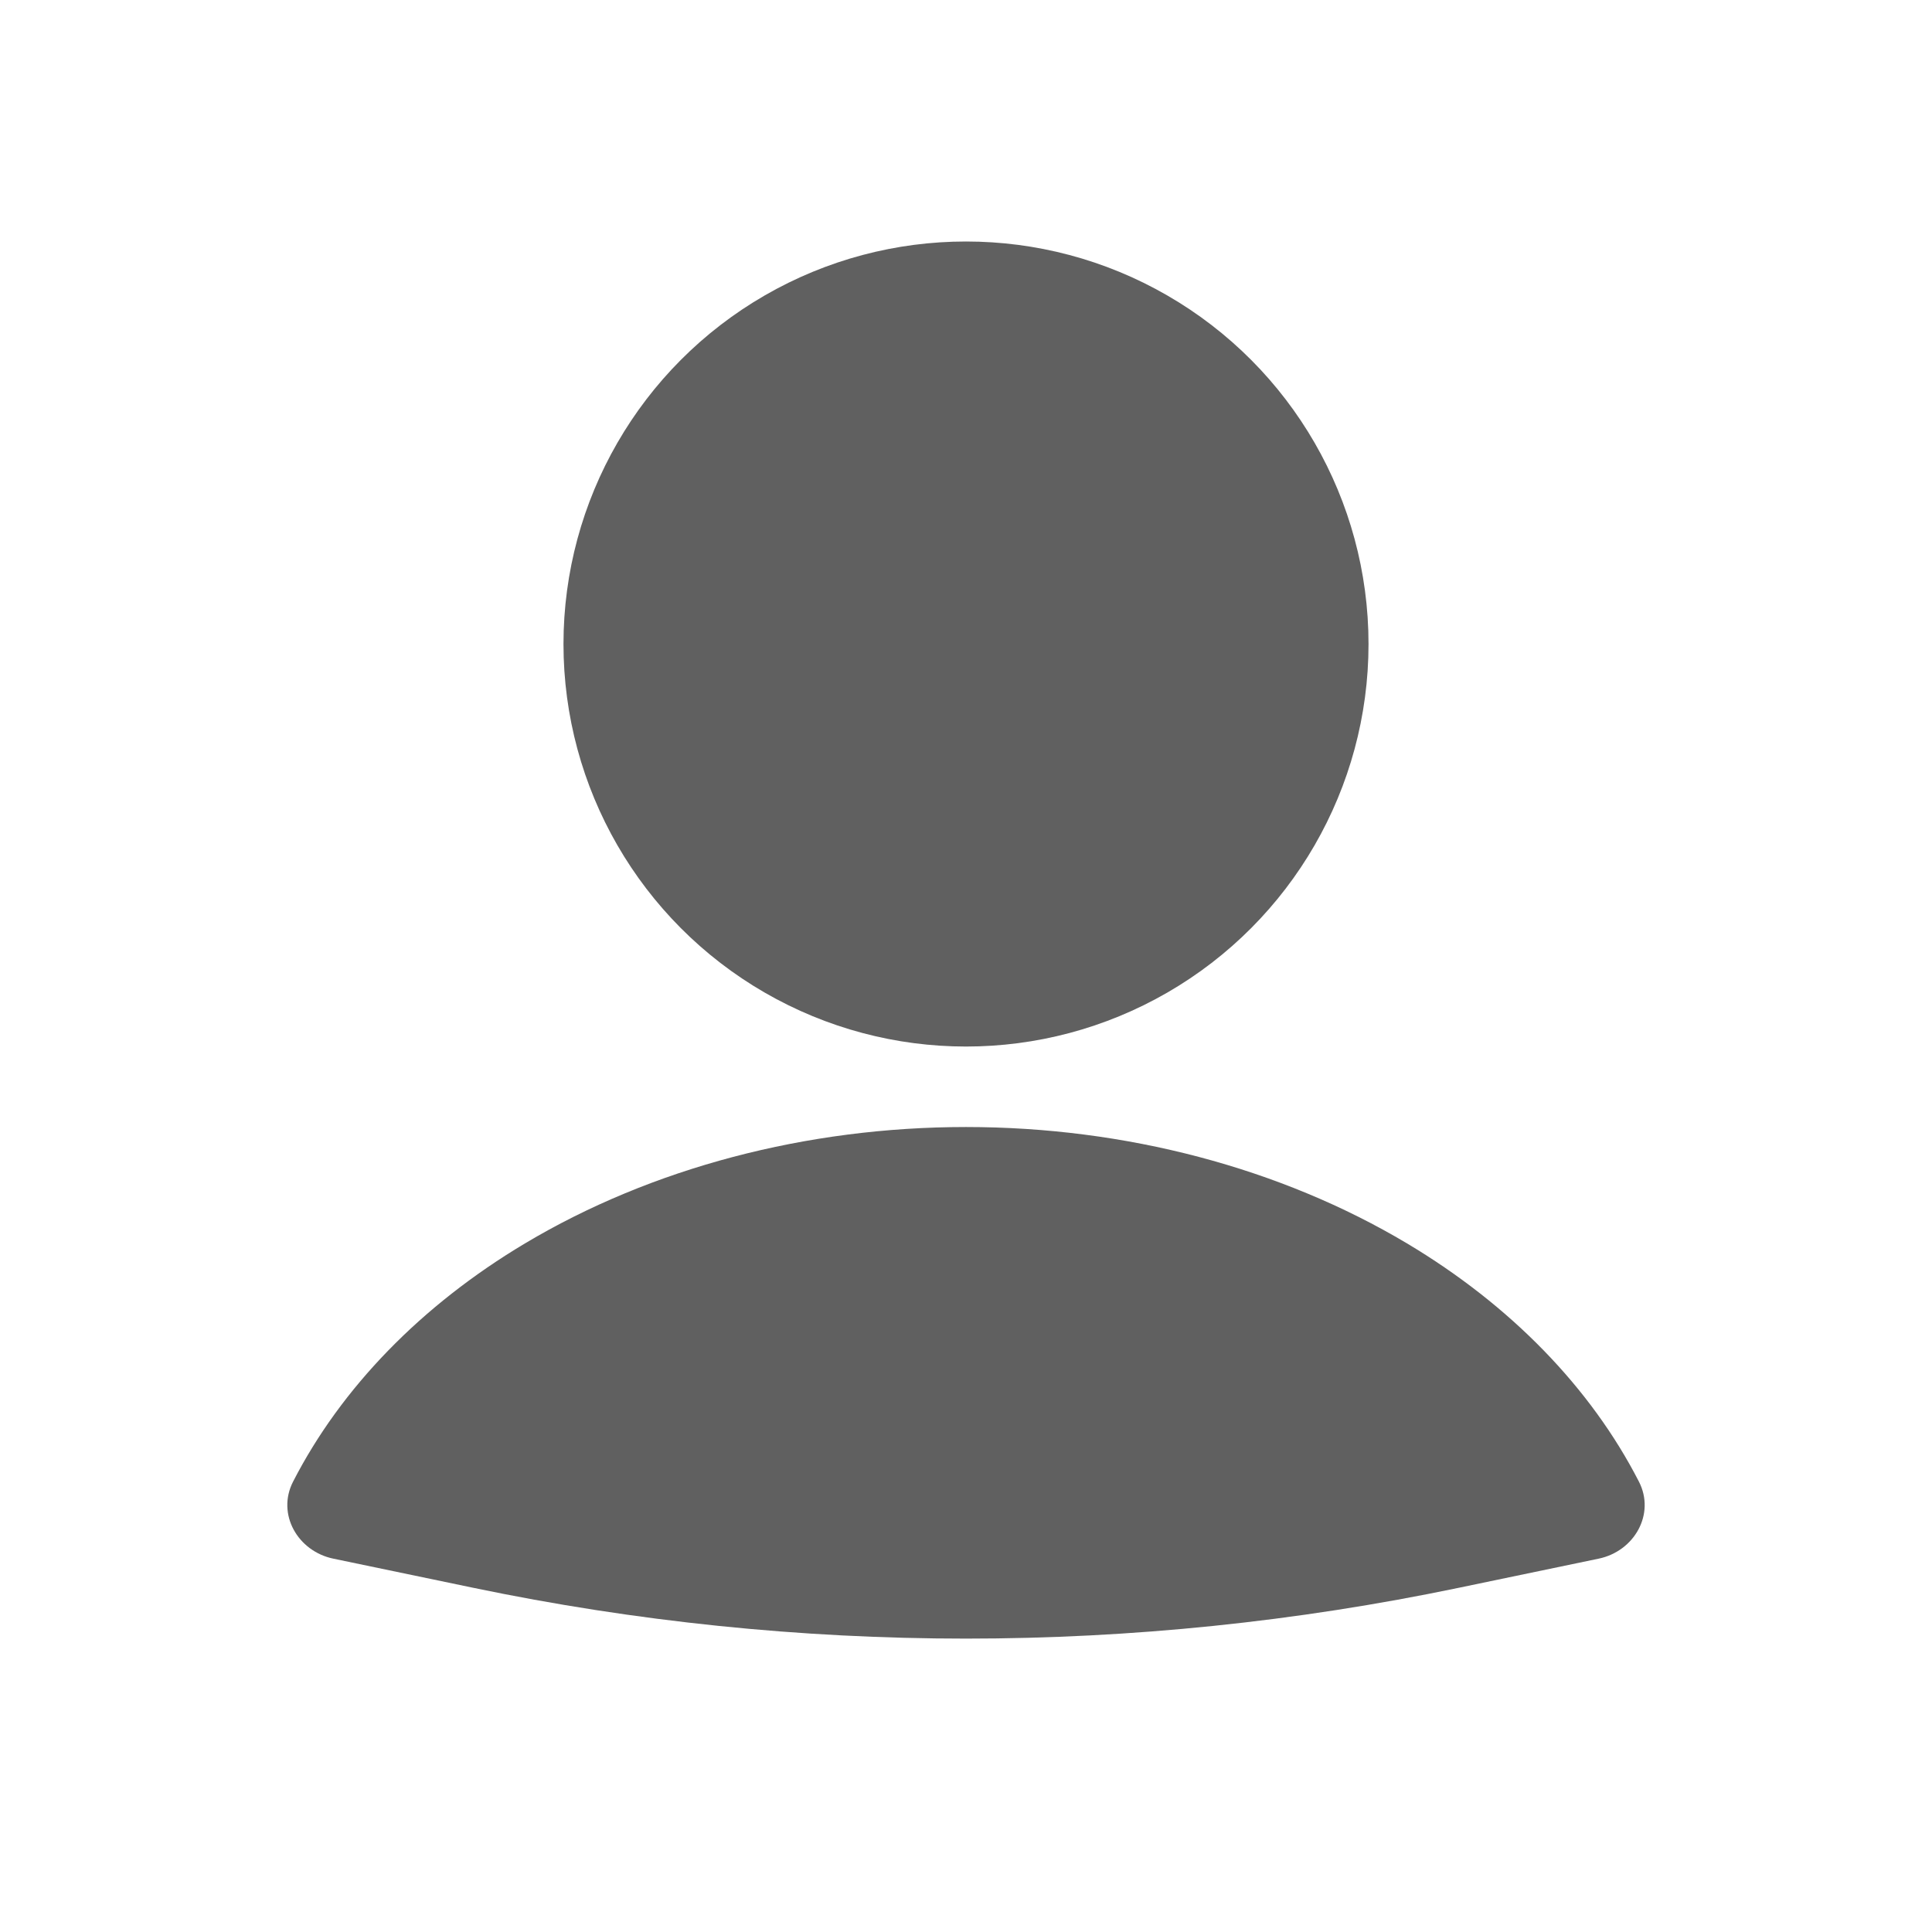 <svg width="32" height="32" viewBox="0 0 32 32" fill="none" xmlns="http://www.w3.org/2000/svg">
<path d="M26.48 25.816C27.07 25.693 27.421 25.077 27.146 24.541C26.349 22.988 25.025 21.622 23.305 20.595C21.209 19.345 18.642 18.667 16 18.667C13.358 18.667 10.79 19.345 8.695 20.595C6.975 21.622 5.651 22.988 4.854 24.541C4.579 25.077 4.93 25.693 5.52 25.816L7.839 26.299C13.222 27.421 18.778 27.421 24.161 26.299L26.48 25.816Z" fill="#606060"/>
<circle cx="16" cy="10.667" r="6.667" fill="#606060"/>
</svg>
